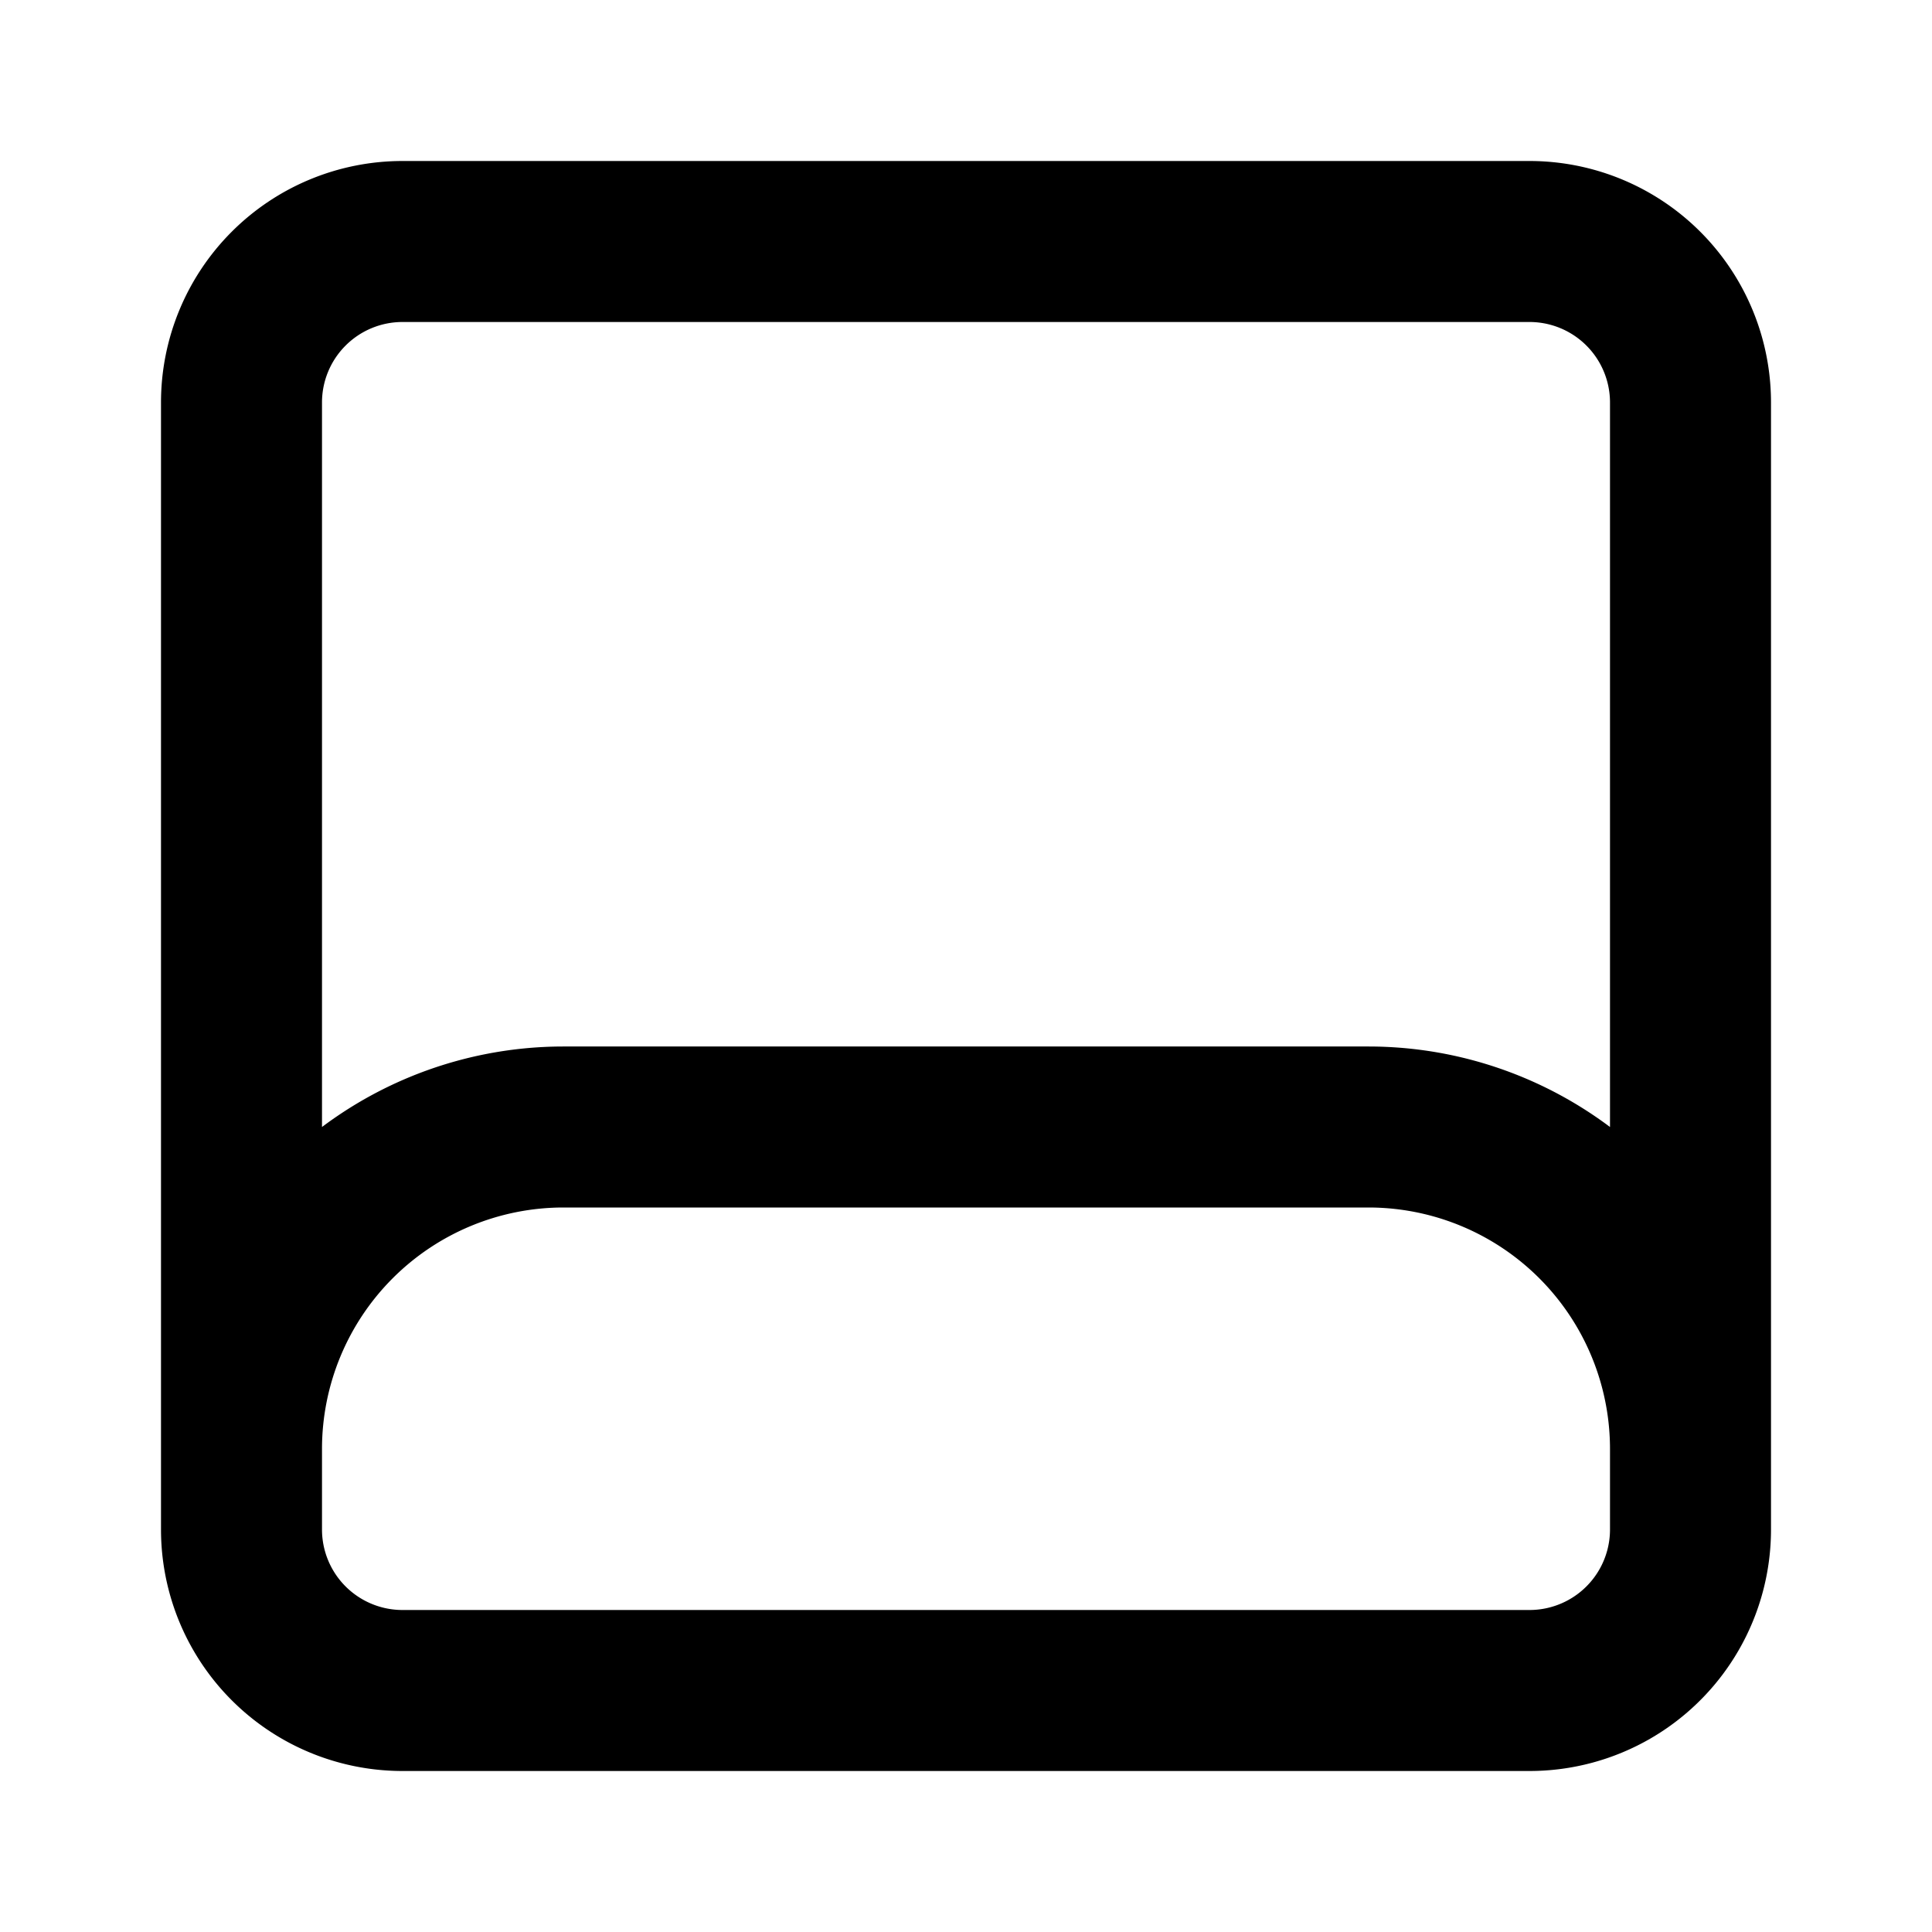 <svg xmlns="http://www.w3.org/2000/svg" width="24" height="24" fill="none" viewBox="0 0 24 24">
  <path stroke="#000" stroke-linejoin="round" stroke-width="2" d="M21 18a4 4 0 0 0-4-4H7a4 4 0 0 0-4 4m2 3h14a2 2 0 0 0 2-2V5a2 2 0 0 0-2-2H5a2 2 0 0 0-2 2v14a2 2 0 0 0 2 2Z"/>
</svg>
